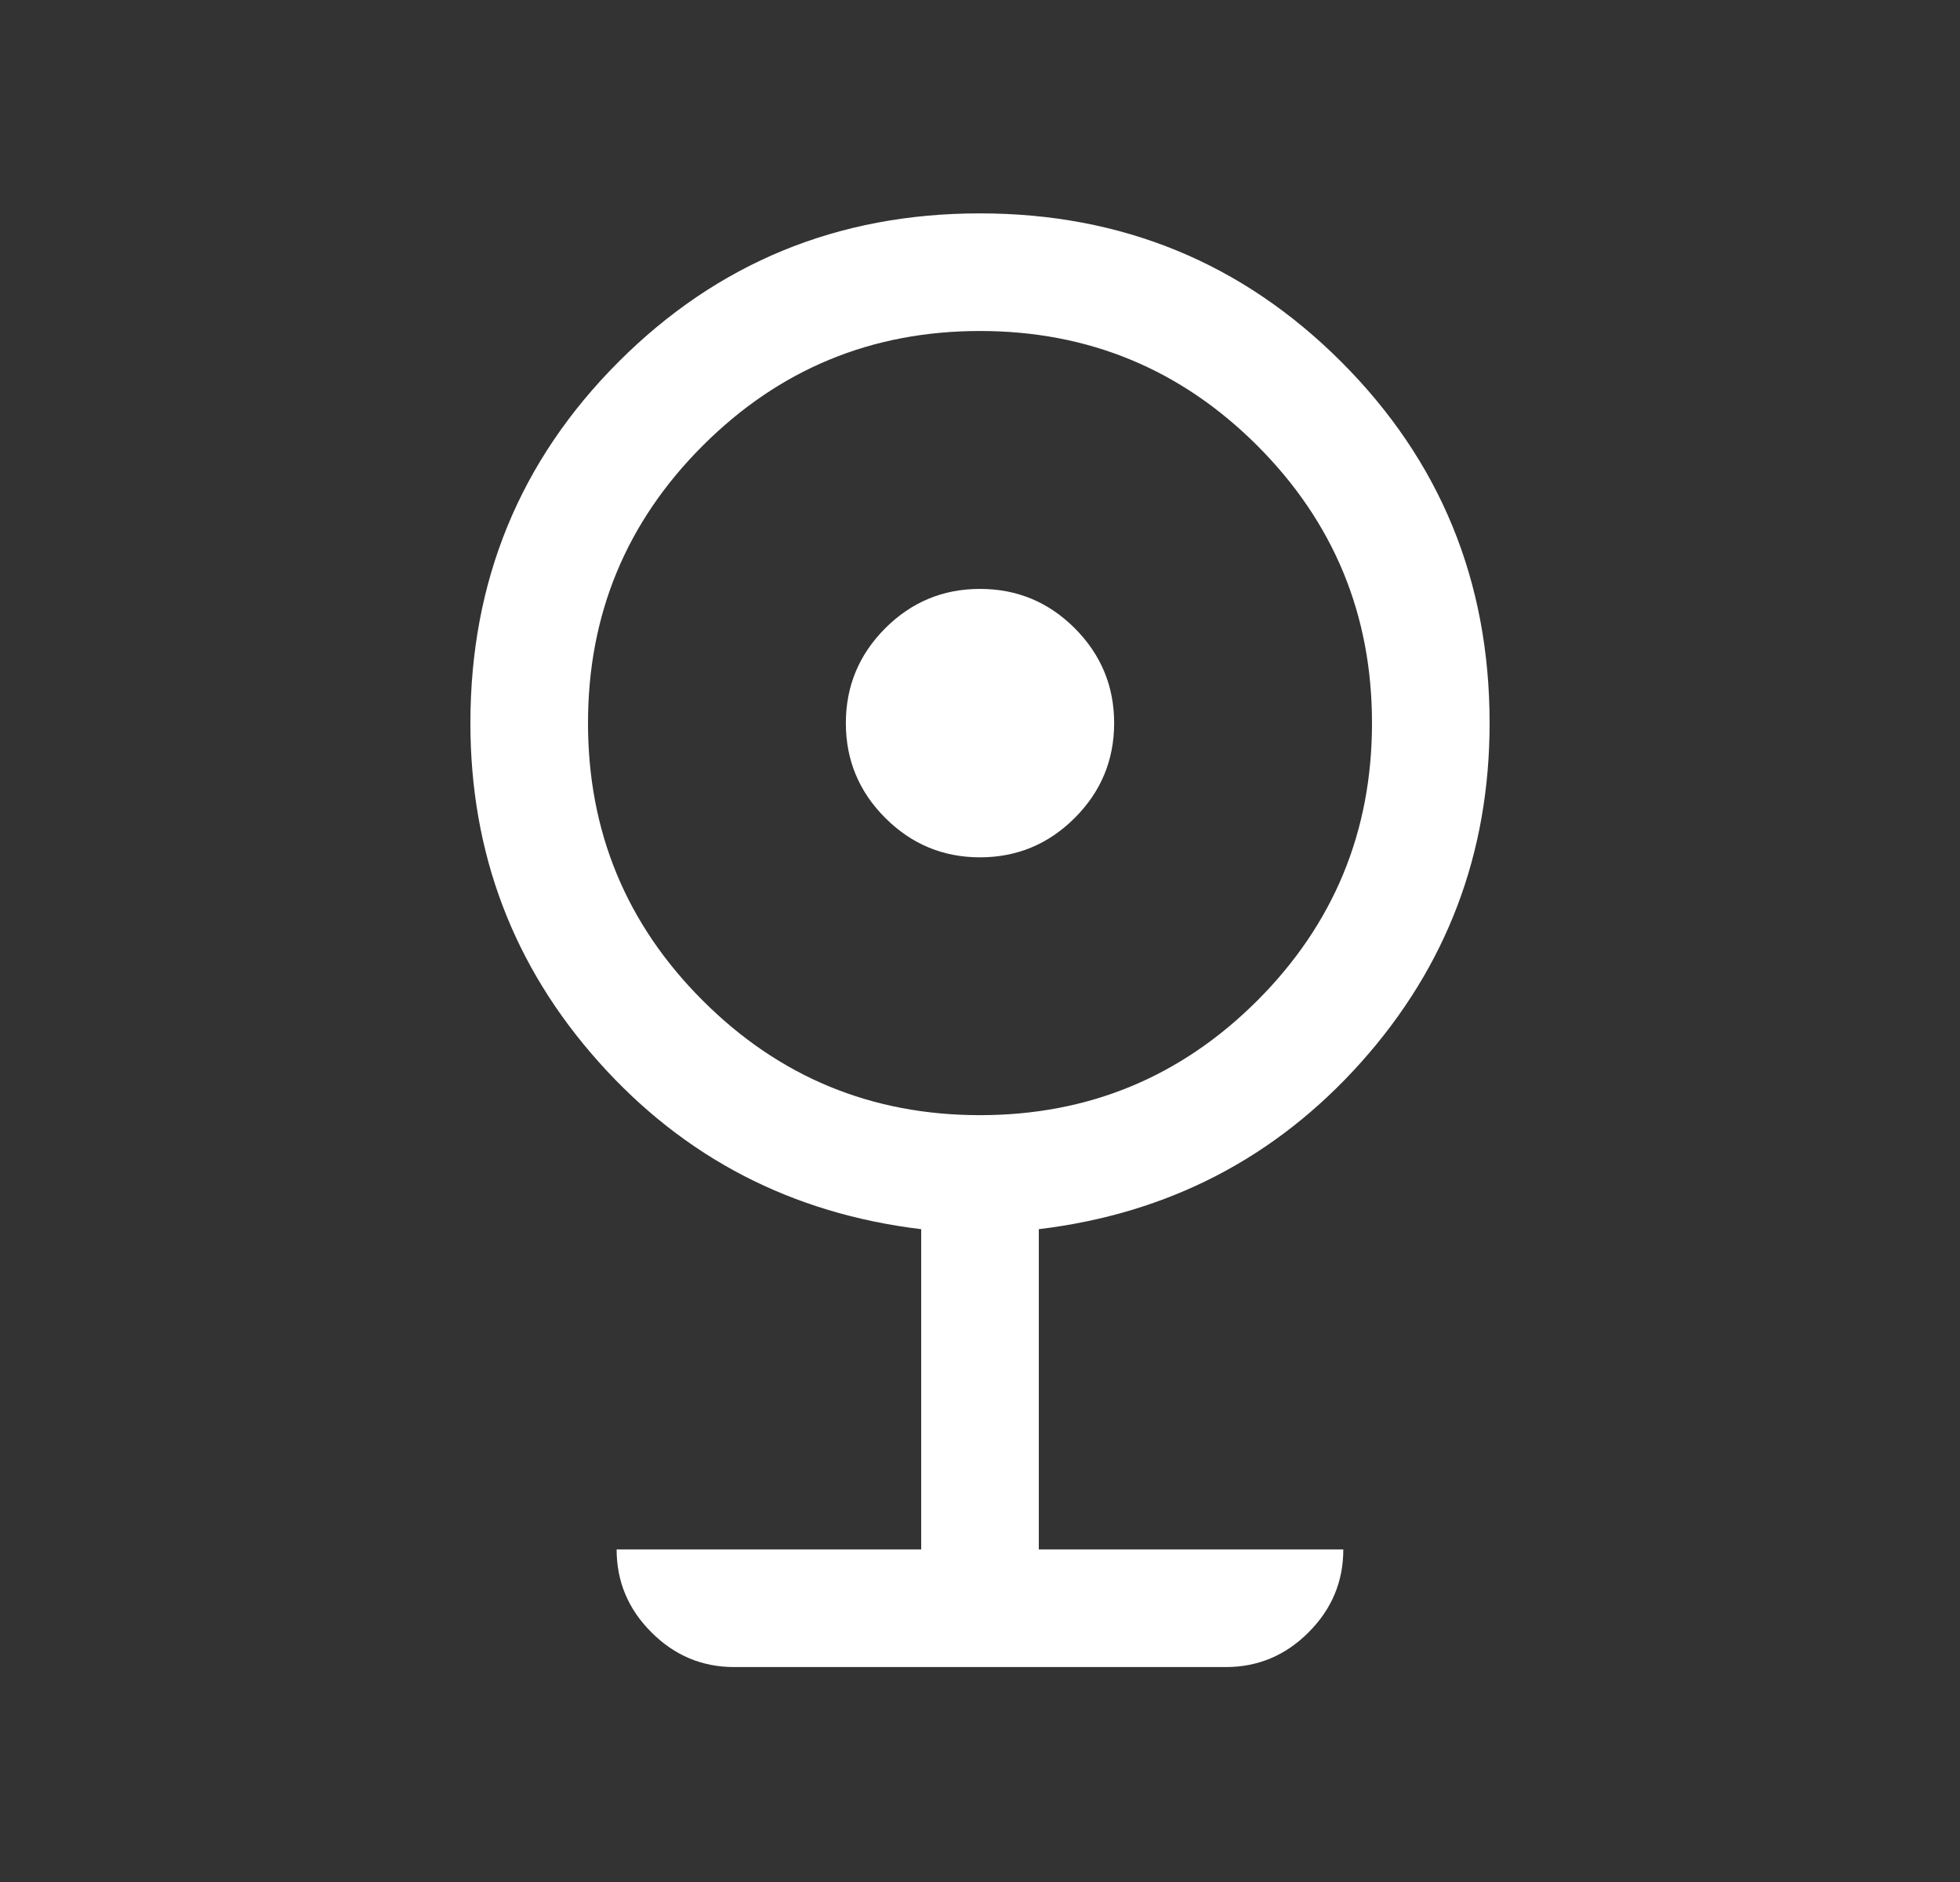 <svg width="25" height="24" viewBox="0 0 25 24" fill="none" xmlns="http://www.w3.org/2000/svg">
<rect x="0" y="0" width="25" height="24" fill="#333333" stroke="none"/>
<g id="nest_cam_iq">
<mask id="mask0_509_948" style="mask-type:alpha" maskUnits="userSpaceOnUse" x="0" y="0" width="25" height="24">
<rect id="Bounding box" x="0.5" width="24" height="24" fill="#D9D9D9"/>
</mask>
<g mask="url(#mask0_509_948)">
<path id="nest_cam_iq_2" d="M9.365 21.259C8.956 21.259 8.604 21.112 8.309 20.816C8.013 20.521 7.865 20.168 7.865 19.759H11.75V15.675C10.1 15.476 8.729 14.766 7.638 13.544C6.546 12.322 6 10.881 6 9.221C6 7.41 6.63 5.874 7.891 4.613C9.152 3.352 10.688 2.721 12.498 2.721C14.308 2.721 15.845 3.352 17.107 4.613C18.369 5.874 19 7.41 19 9.221C19 10.881 18.454 12.322 17.363 13.544C16.271 14.766 14.9 15.476 13.25 15.675V19.759H17.134C17.134 20.168 16.987 20.521 16.691 20.816C16.396 21.112 16.044 21.259 15.635 21.259H9.365ZM12.5 14.221C13.883 14.221 15.062 13.734 16.038 12.759C17.012 11.784 17.5 10.604 17.5 9.221C17.5 7.838 17.012 6.659 16.038 5.684C15.062 4.709 13.883 4.221 12.5 4.221C11.117 4.221 9.938 4.709 8.963 5.684C7.987 6.659 7.5 7.838 7.5 9.221C7.5 10.604 7.987 11.784 8.963 12.759C9.938 13.734 11.117 14.221 12.5 14.221ZM12.5 10.933C12.029 10.933 11.626 10.765 11.291 10.43C10.956 10.095 10.789 9.692 10.789 9.221C10.789 8.751 10.956 8.348 11.291 8.012C11.626 7.677 12.029 7.51 12.5 7.51C12.971 7.51 13.374 7.677 13.709 8.012C14.044 8.348 14.211 8.751 14.211 9.221C14.211 9.692 14.044 10.095 13.709 10.43C13.374 10.765 12.971 10.933 12.5 10.933Z" fill="white"/>
</g>
</g>
</svg>
